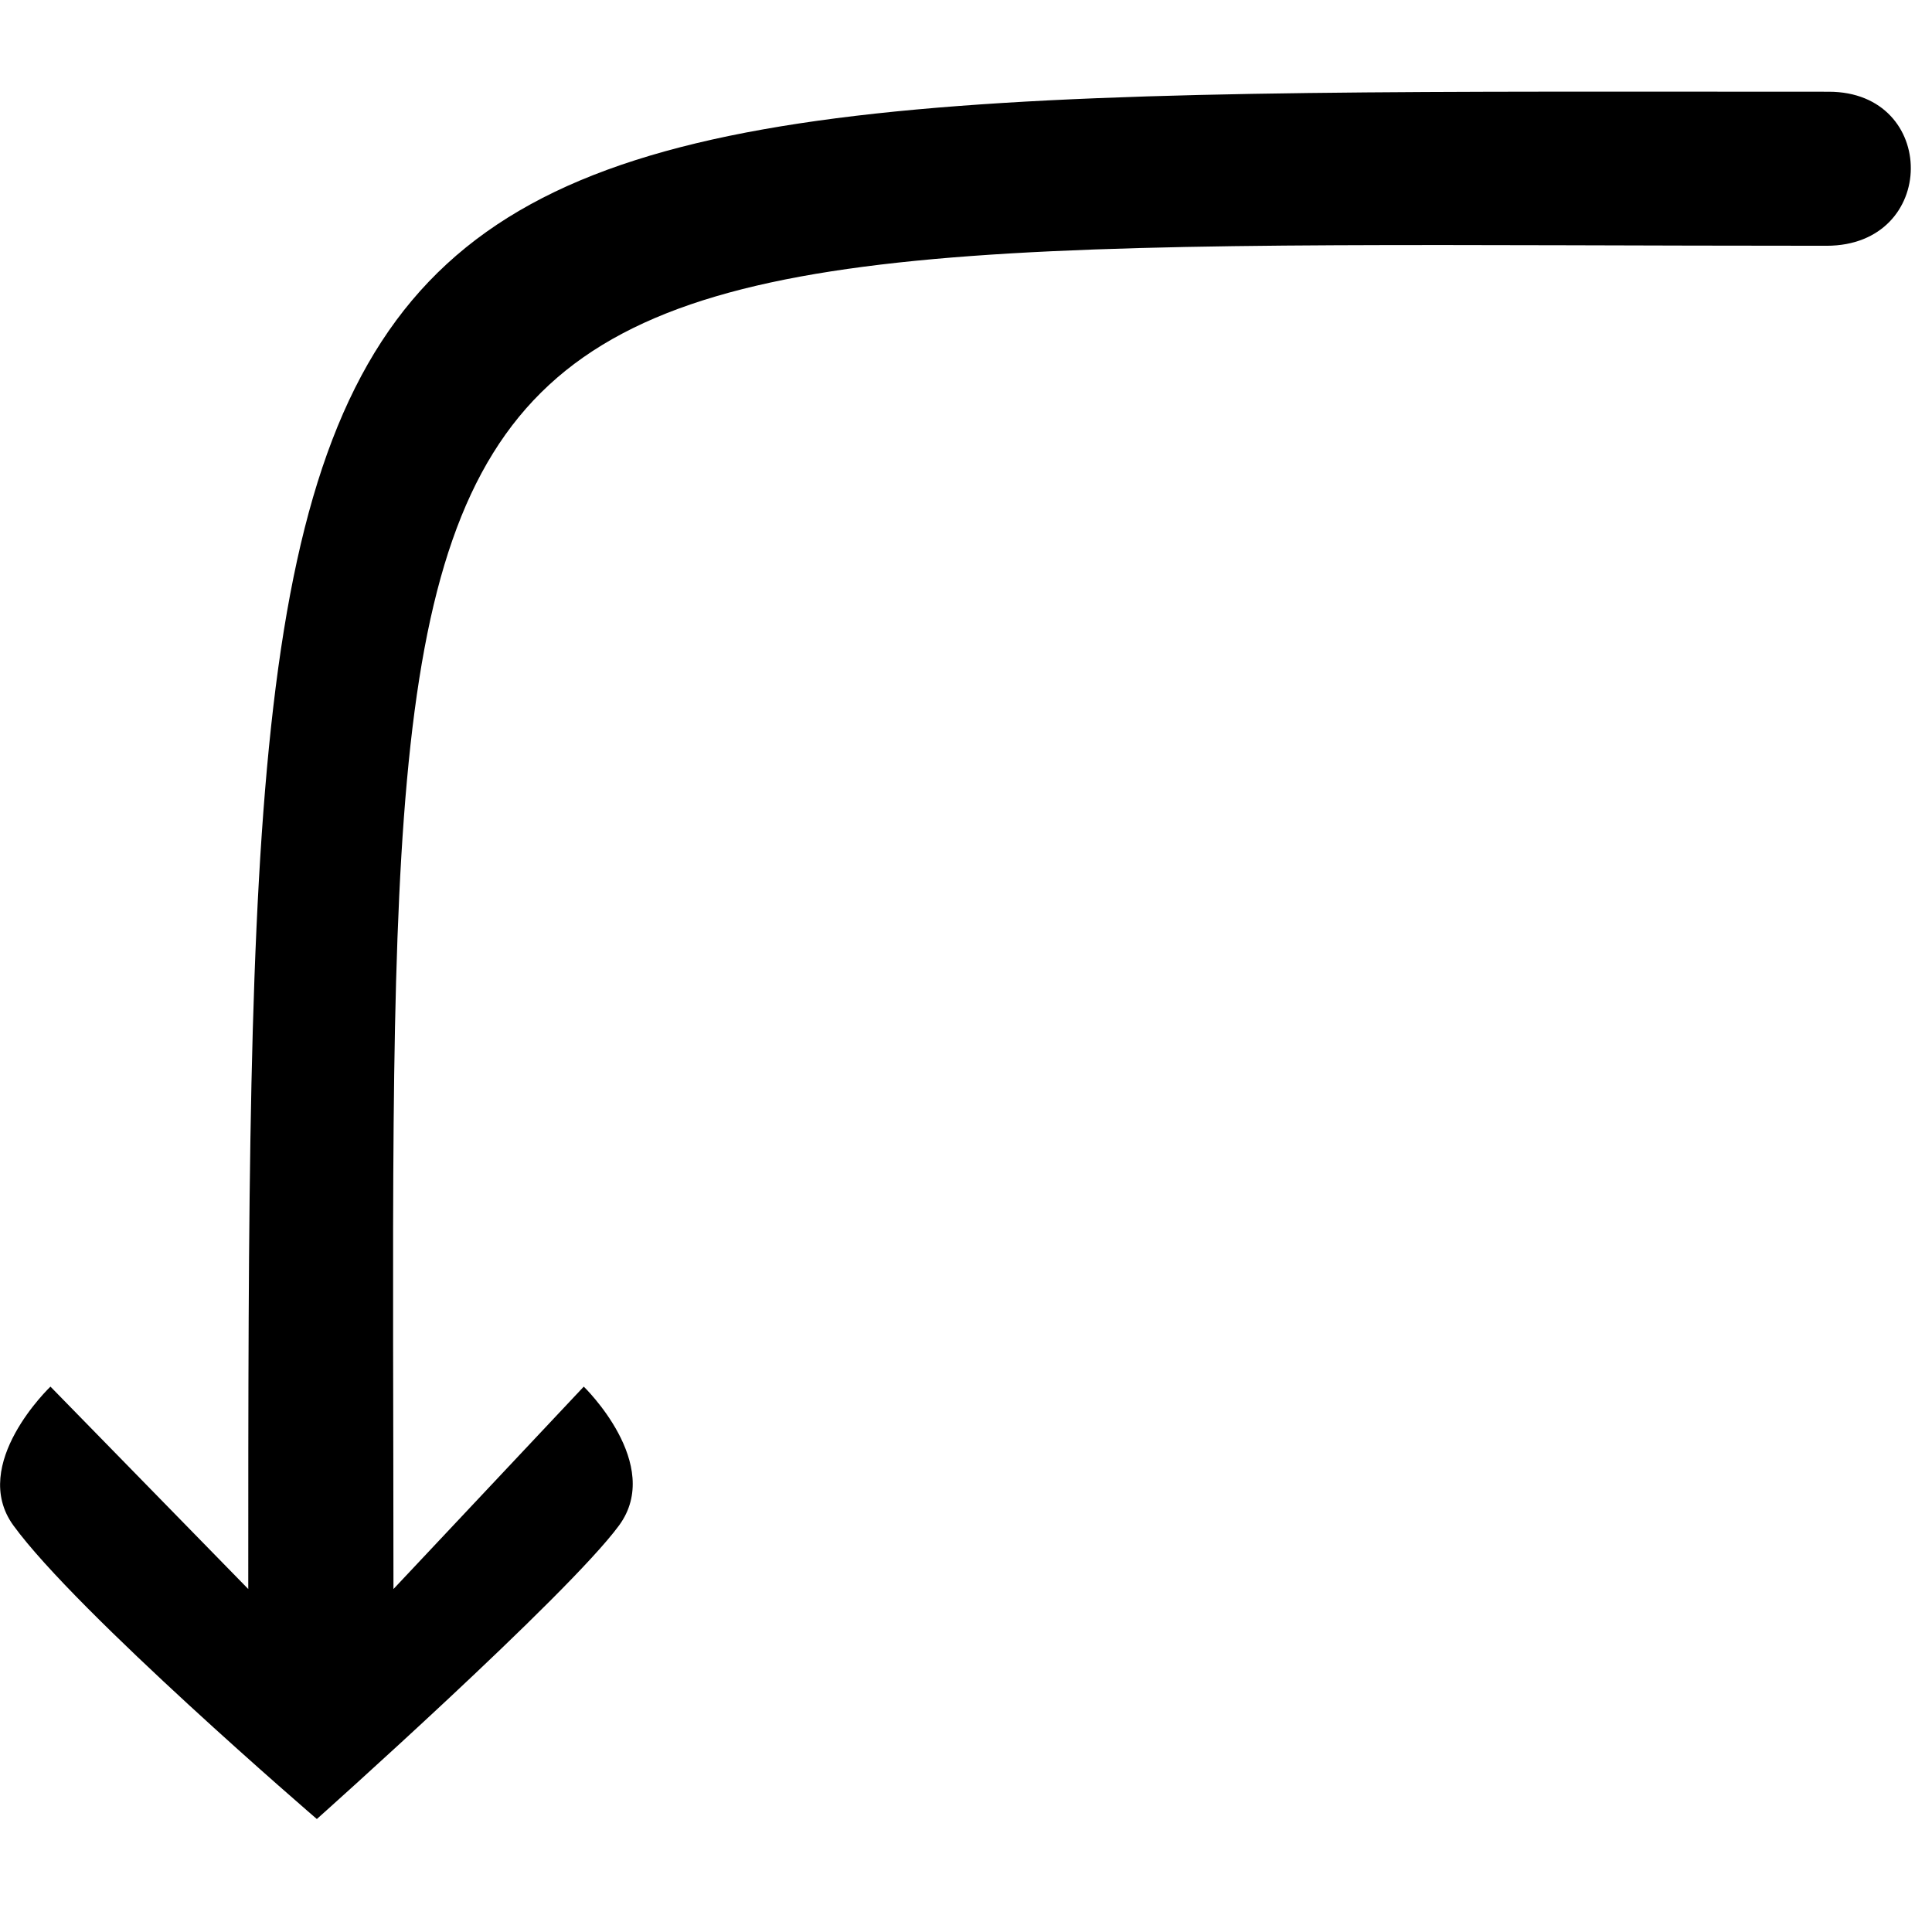 <svg id="Layer_2" data-name="Layer 2" viewBox="-0.0 -12.335 260.0 260.0">
  <defs>
    <style>
      .cls-1 {
        fill: #ed1c24;
      }
    </style>
  </defs>
  <g id="Layer_1-2" data-name="Layer 1">
    <path id="red_anti_l_se" class="cls-1" d="m246.11.01c-212.34,0-212.7-5.37-212.7,201.5l-26.62-27.24s-10.98,10.44-4.99,18.68c8.55,11.76,40.84,39.51,40.84,39.51,0,0,33.78-30.12,40.67-39.51,6.05-8.24-4.75-18.68-4.75-18.68l-25.61,27.24C52.93,10.43,44.51,20.74,245.8,20.74c15.08,0,15.08-20.73.31-20.73Z" />
  </g>
</svg>
